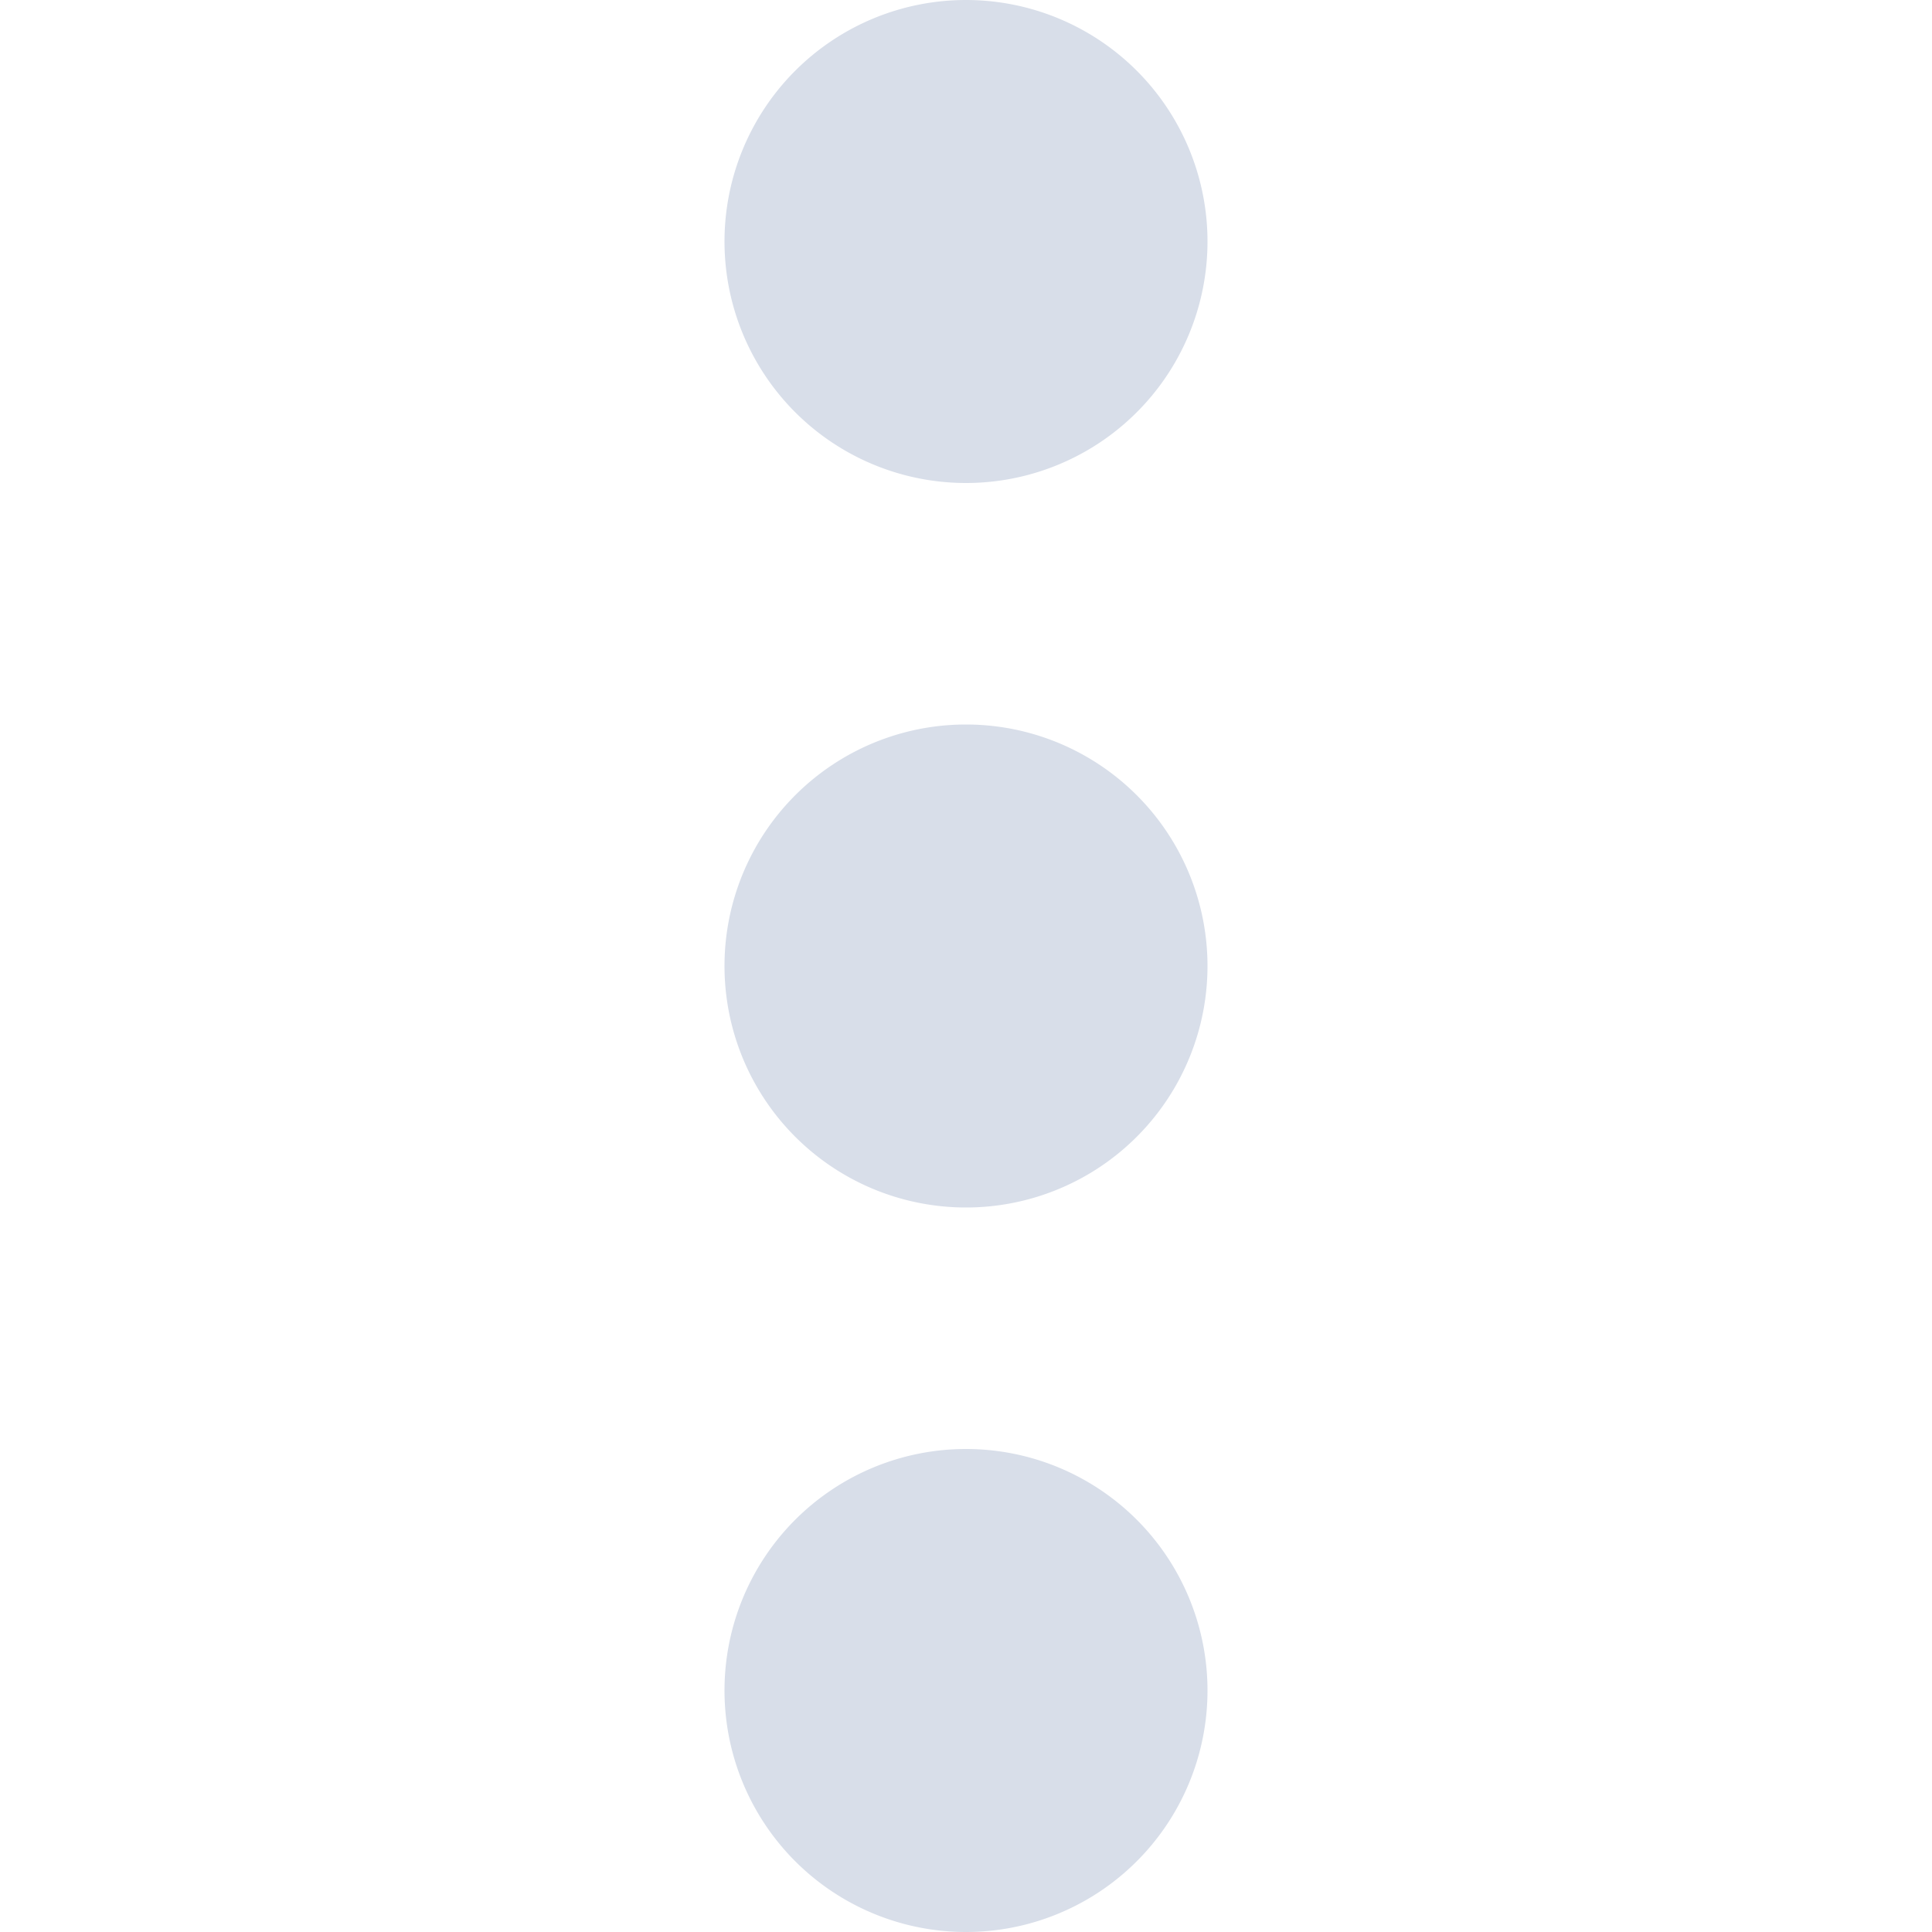 <svg xmlns="http://www.w3.org/2000/svg" width="16" height="16" version="1.1">
 <path style="fill:#d8dee9" d="M 10,2 A 2,2 0 0 0 8,0 2,2 0 0 0 6,2 2,2 0 0 0 8,4 2,2 0 0 0 10,2 Z M 10,8 A 2,2 0 0 0 8,6 2,2 0 0 0 6,8 2,2 0 0 0 8,10 2,2 0 0 0 10,8 Z M 10,14 A 2,2 0 0 0 8,12 2,2 0 0 0 6,14 2,2 0 0 0 8,16 2,2 0 0 0 10,14 Z"/>
</svg>
